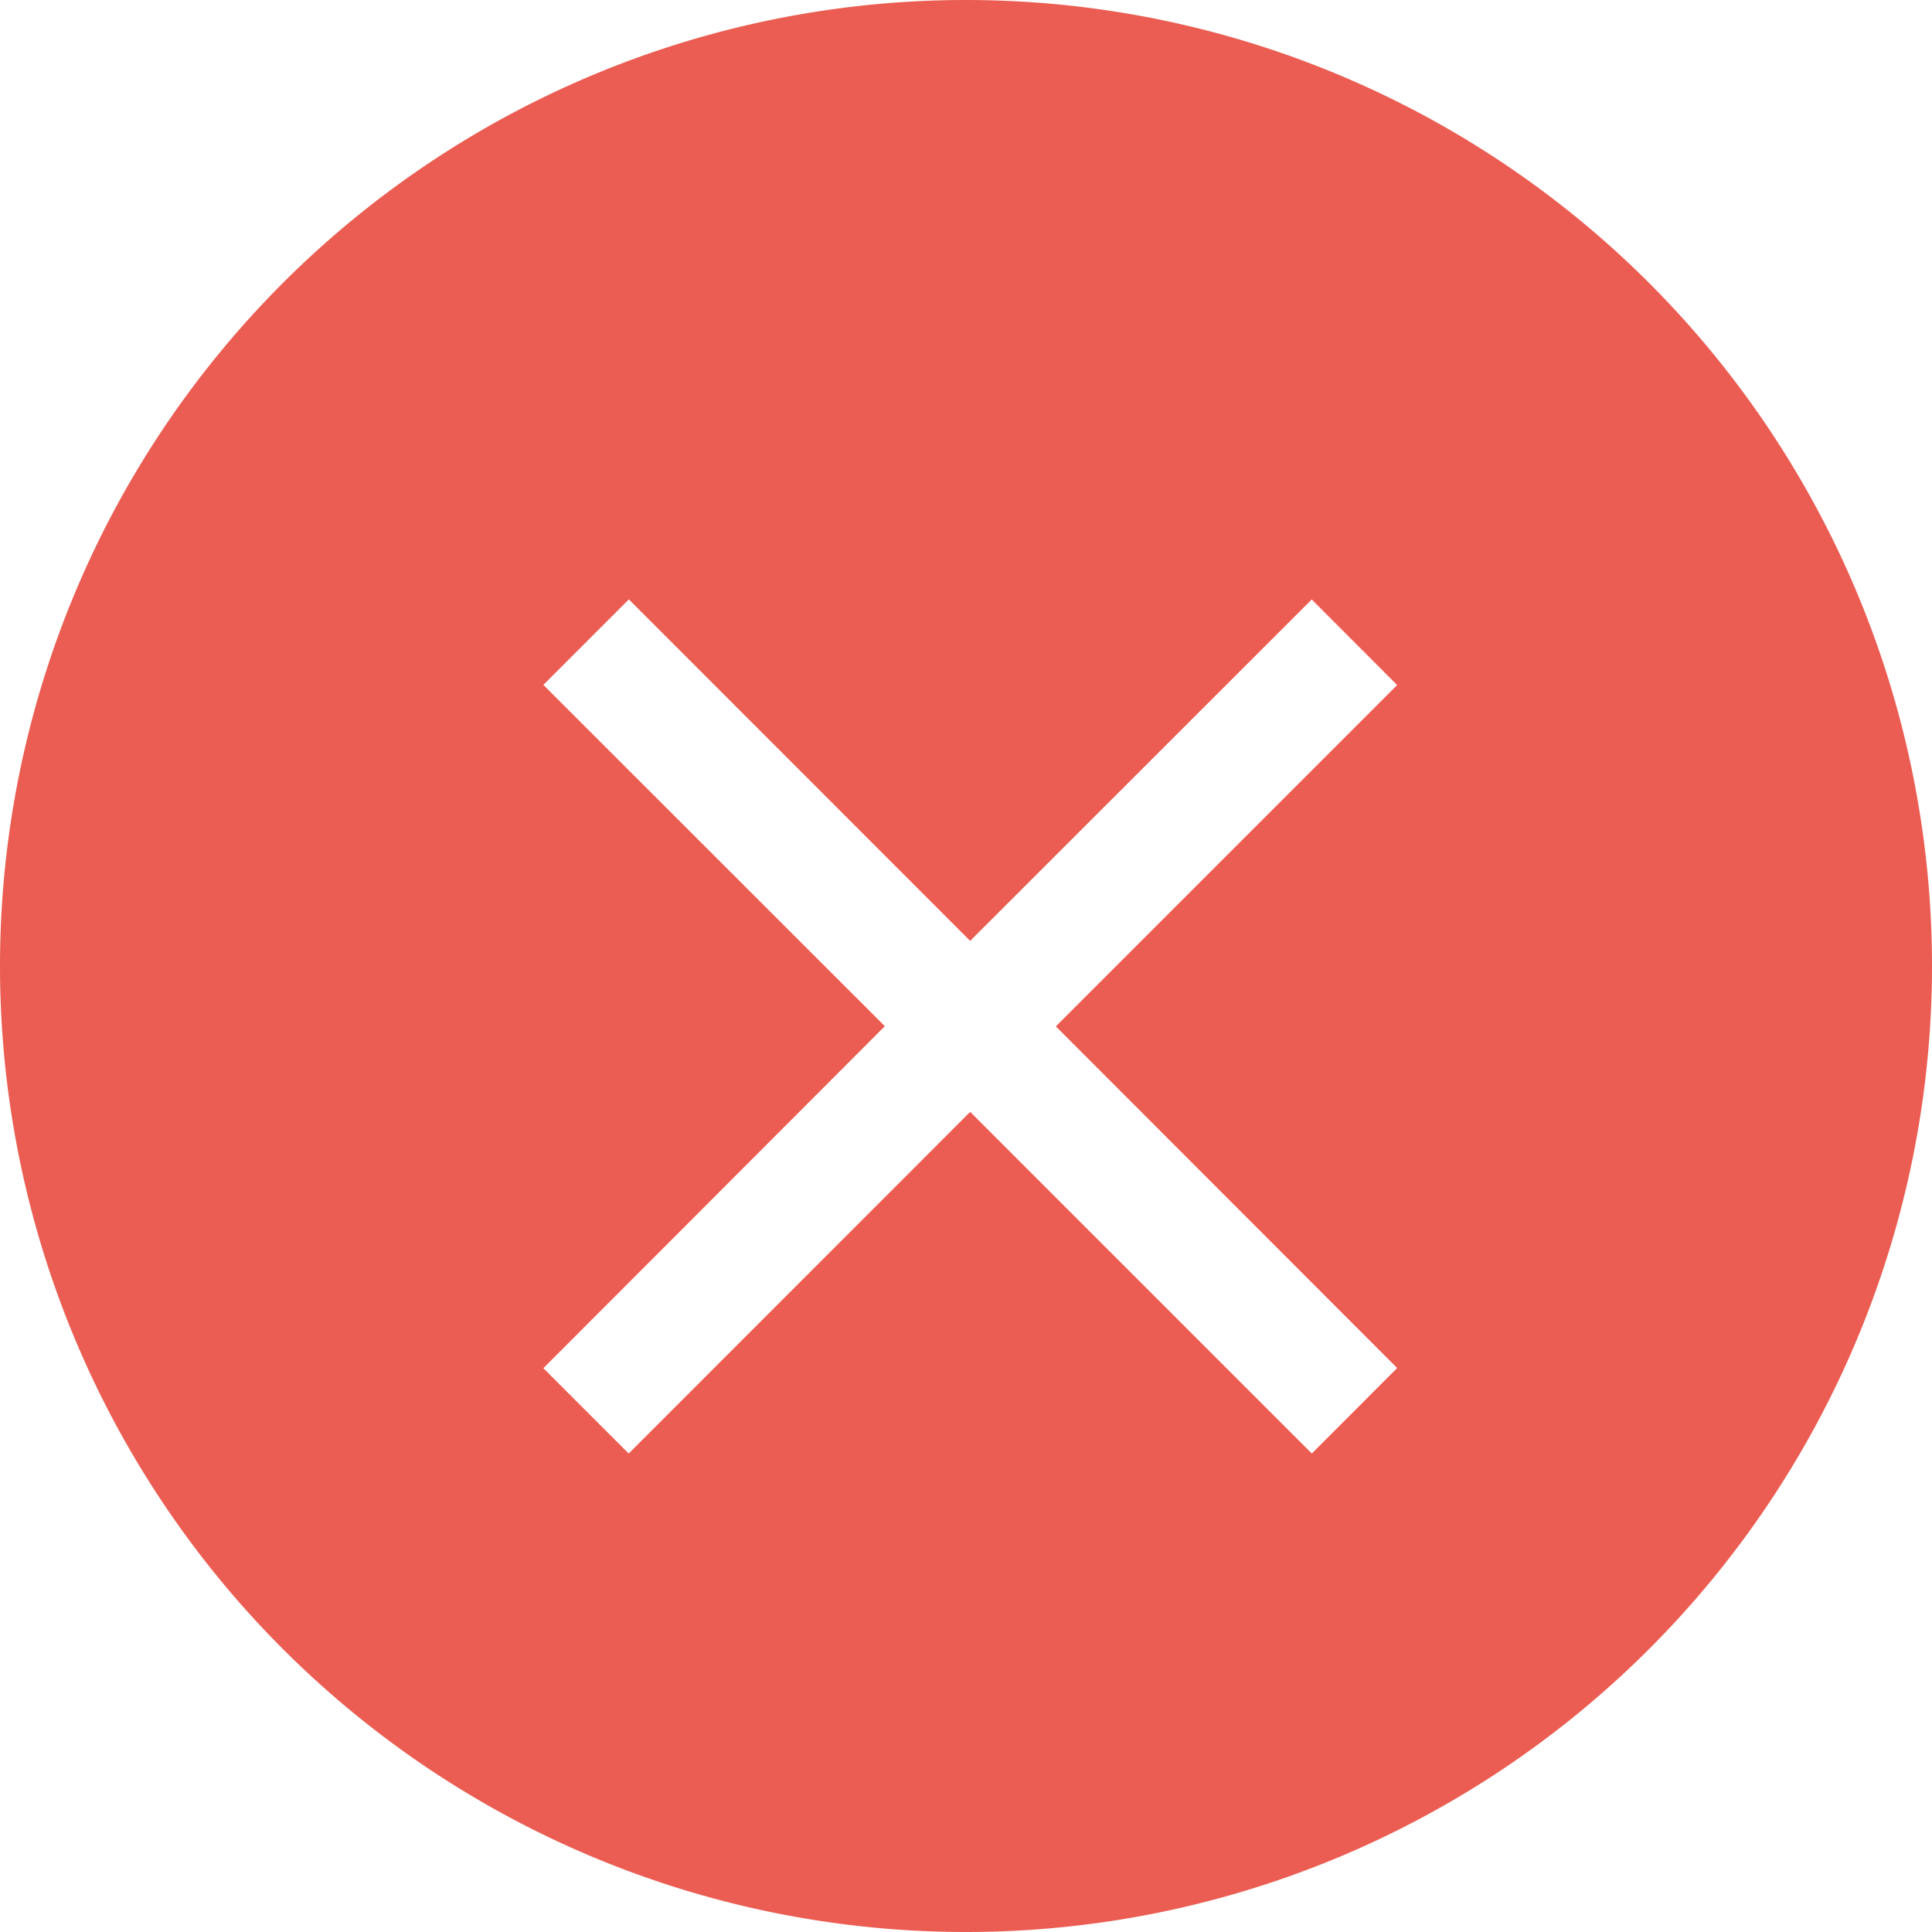 <?xml version="1.0" standalone="no"?><!DOCTYPE svg PUBLIC "-//W3C//DTD SVG 1.1//EN" "http://www.w3.org/Graphics/SVG/1.1/DTD/svg11.dtd"><svg t="1747137088199" class="icon" viewBox="0 0 1024 1024" version="1.1" xmlns="http://www.w3.org/2000/svg" p-id="3650" xmlns:xlink="http://www.w3.org/1999/xlink" width="200" height="200"><path d="M512 0a512 512 0 1 1 0 1024A512 512 0 0 1 512 0z m183.296 317.696L514.219 498.688l-180.907-180.992-45.312 45.312 180.992 180.907-180.992 181.248 45.227 45.227 180.992-181.077 181.077 181.077 45.227-45.312-180.907-181.077 180.907-180.907-45.227-45.312v-0.085z" fill="#EB5D52" p-id="3651"></path></svg>